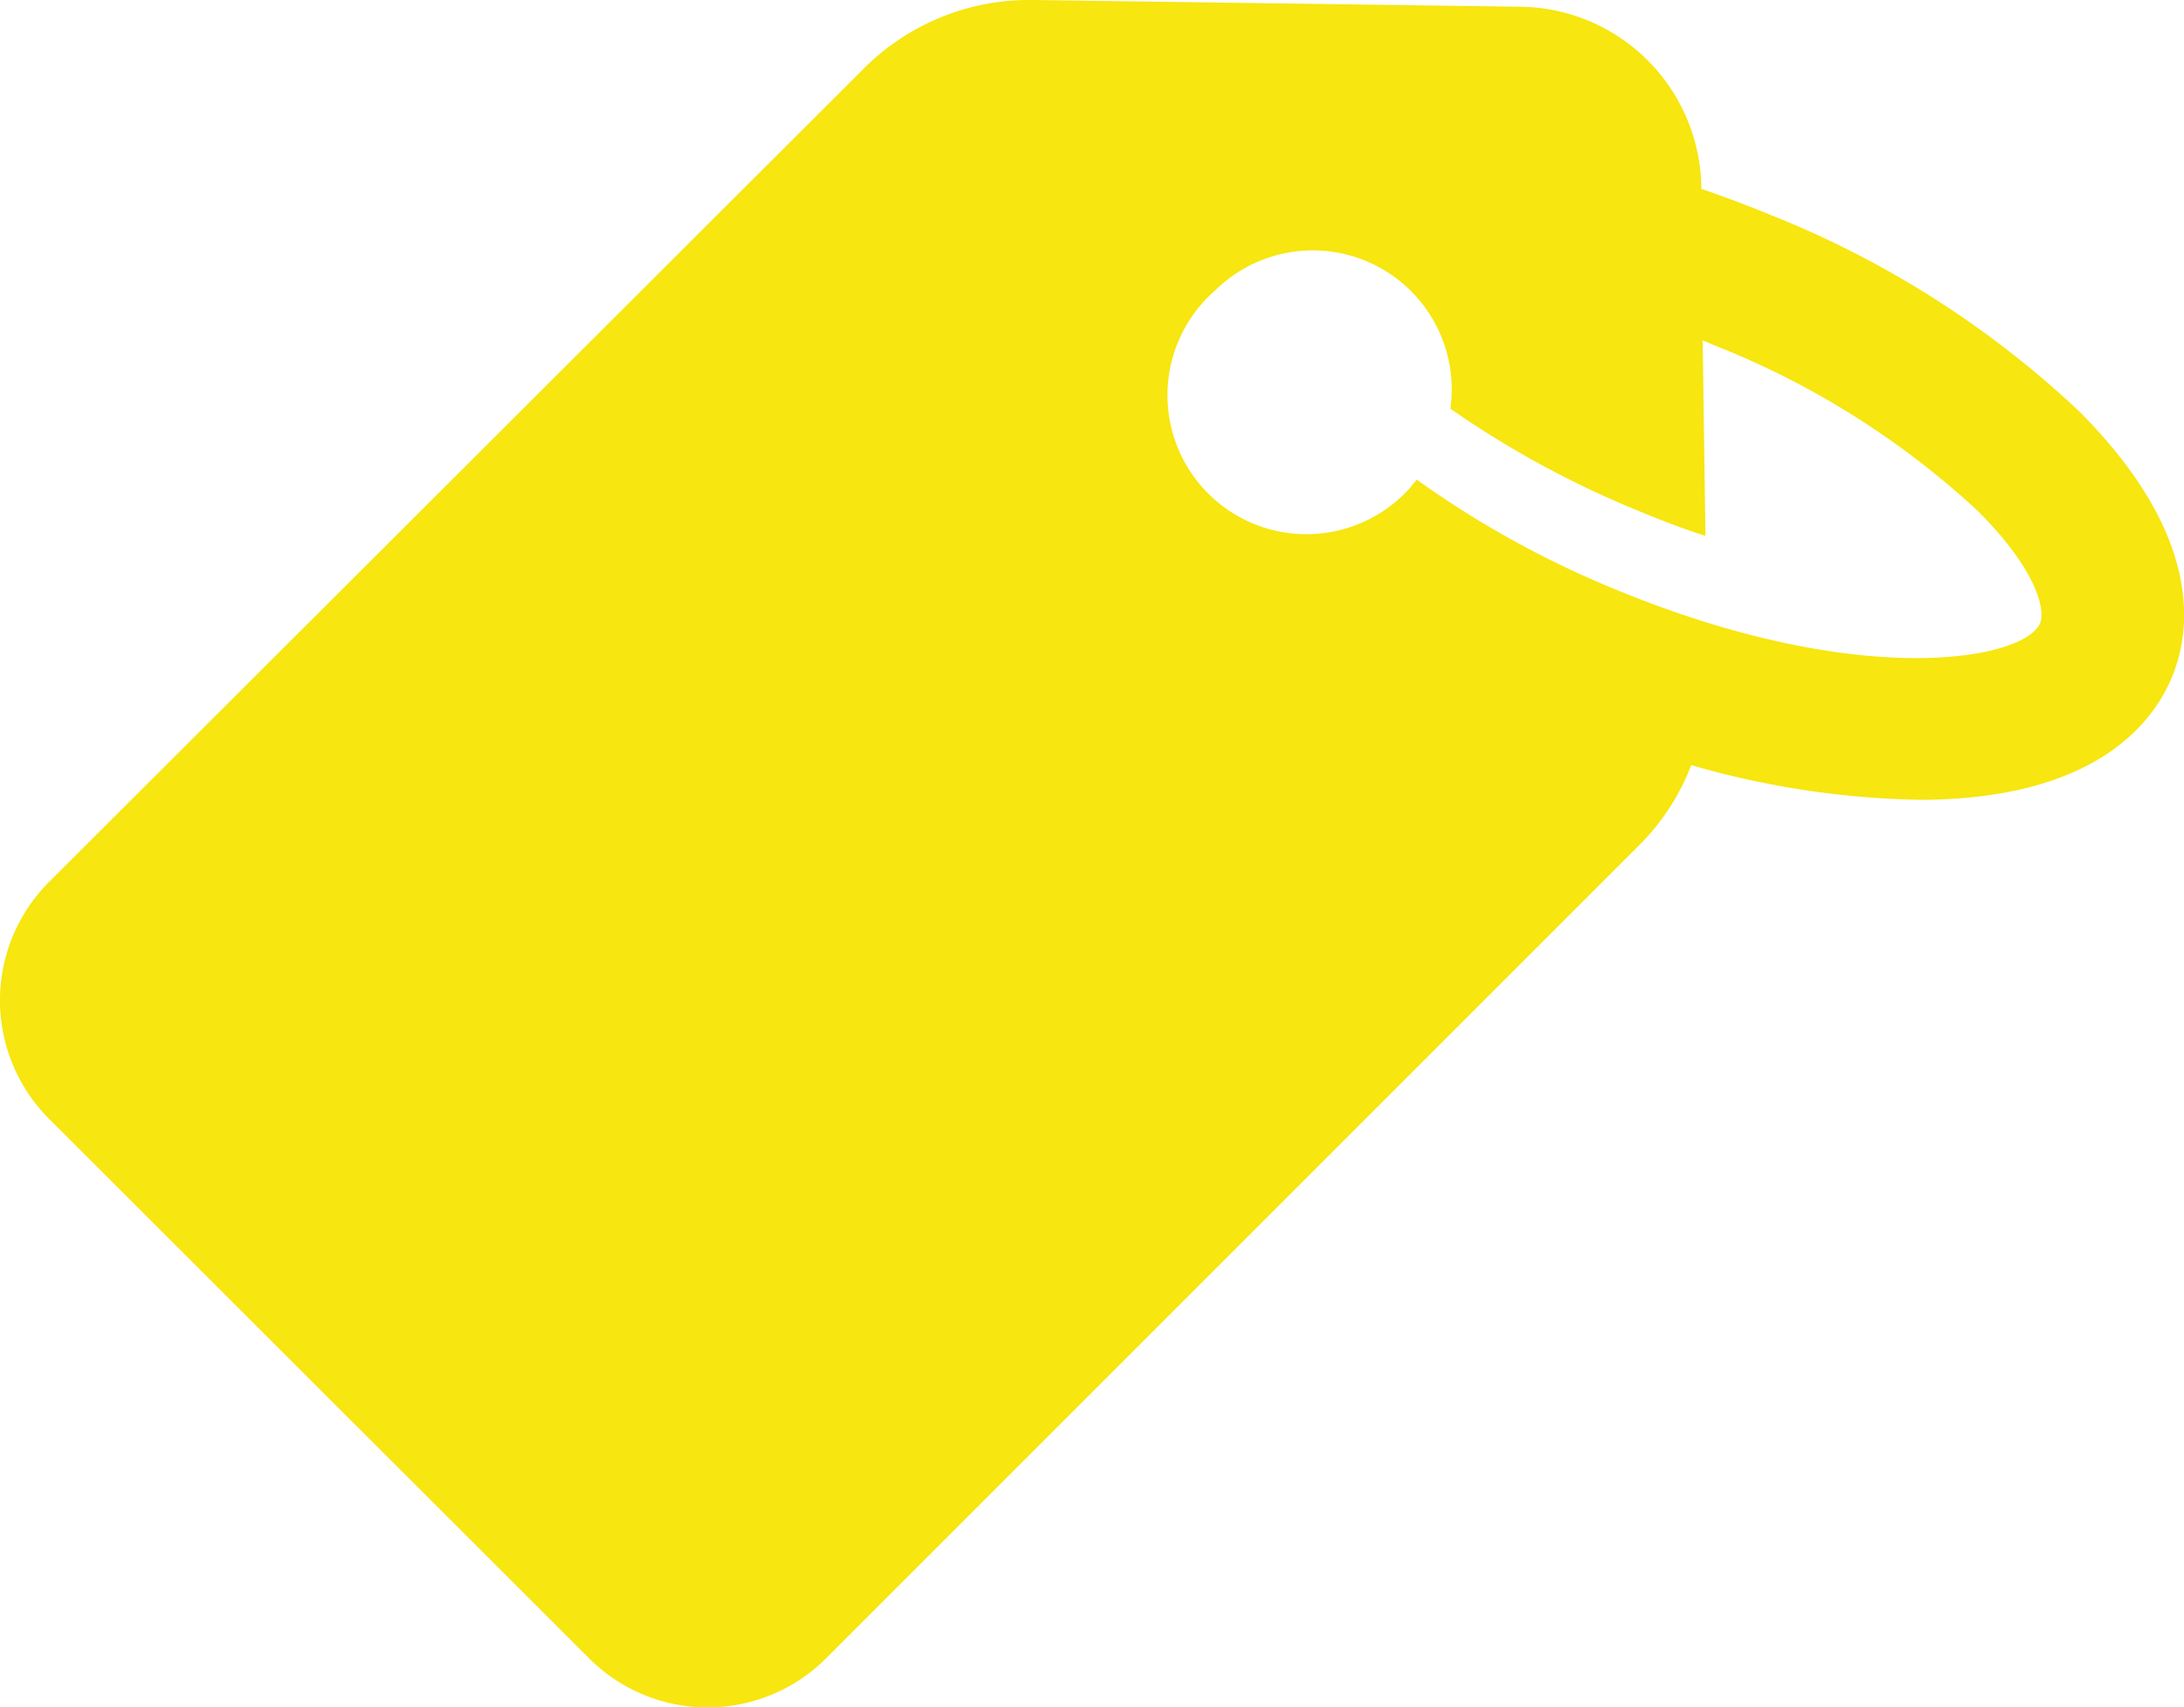 <svg xmlns="http://www.w3.org/2000/svg" viewBox="2149.403 1798.151 40.86 31.944">
  <defs>
    <style>
      .cls-1 {
        fill: #f7e60f;
      }
    </style>
  </defs>
  <path id="firsatlarim_icon" class="cls-1" d="M11.045,31.218a3.133,3.133,0,0,0,4.436,0l15.2-15.2a4.278,4.278,0,0,0,.986-1.51,16.254,16.254,0,0,0,4.321.65c3.241-.021,4.311-1.437,4.667-2.286s.608-2.6-1.668-4.919l-.073-.073a18.245,18.245,0,0,0-5.779-3.671c-.43-.178-.86-.336-1.28-.482V3.708A3.427,3.427,0,0,0,28.466.32l-9.1-.126a4.377,4.377,0,0,0-3.209,1.311L.945,16.692a3.133,3.133,0,0,0,0,4.436ZM22.76,5.627a2.6,2.6,0,0,1,4.4,2.213,18.084,18.084,0,0,0,3.461,1.888c.451.189.891.357,1.311.493l-.052-3.66.22.094a15.724,15.724,0,0,1,4.929,3.1l.052.052c1.091,1.112,1.206,1.825,1.112,2.045-.283.682-3.346,1.28-7.992-.65a18.232,18.232,0,0,1-3.671-2.035c-.031.042-.073.084-.1.126A2.6,2.6,0,1,1,22.76,5.627Zm0,0" transform="translate(2149.378 1797.957)"/>
</svg>
